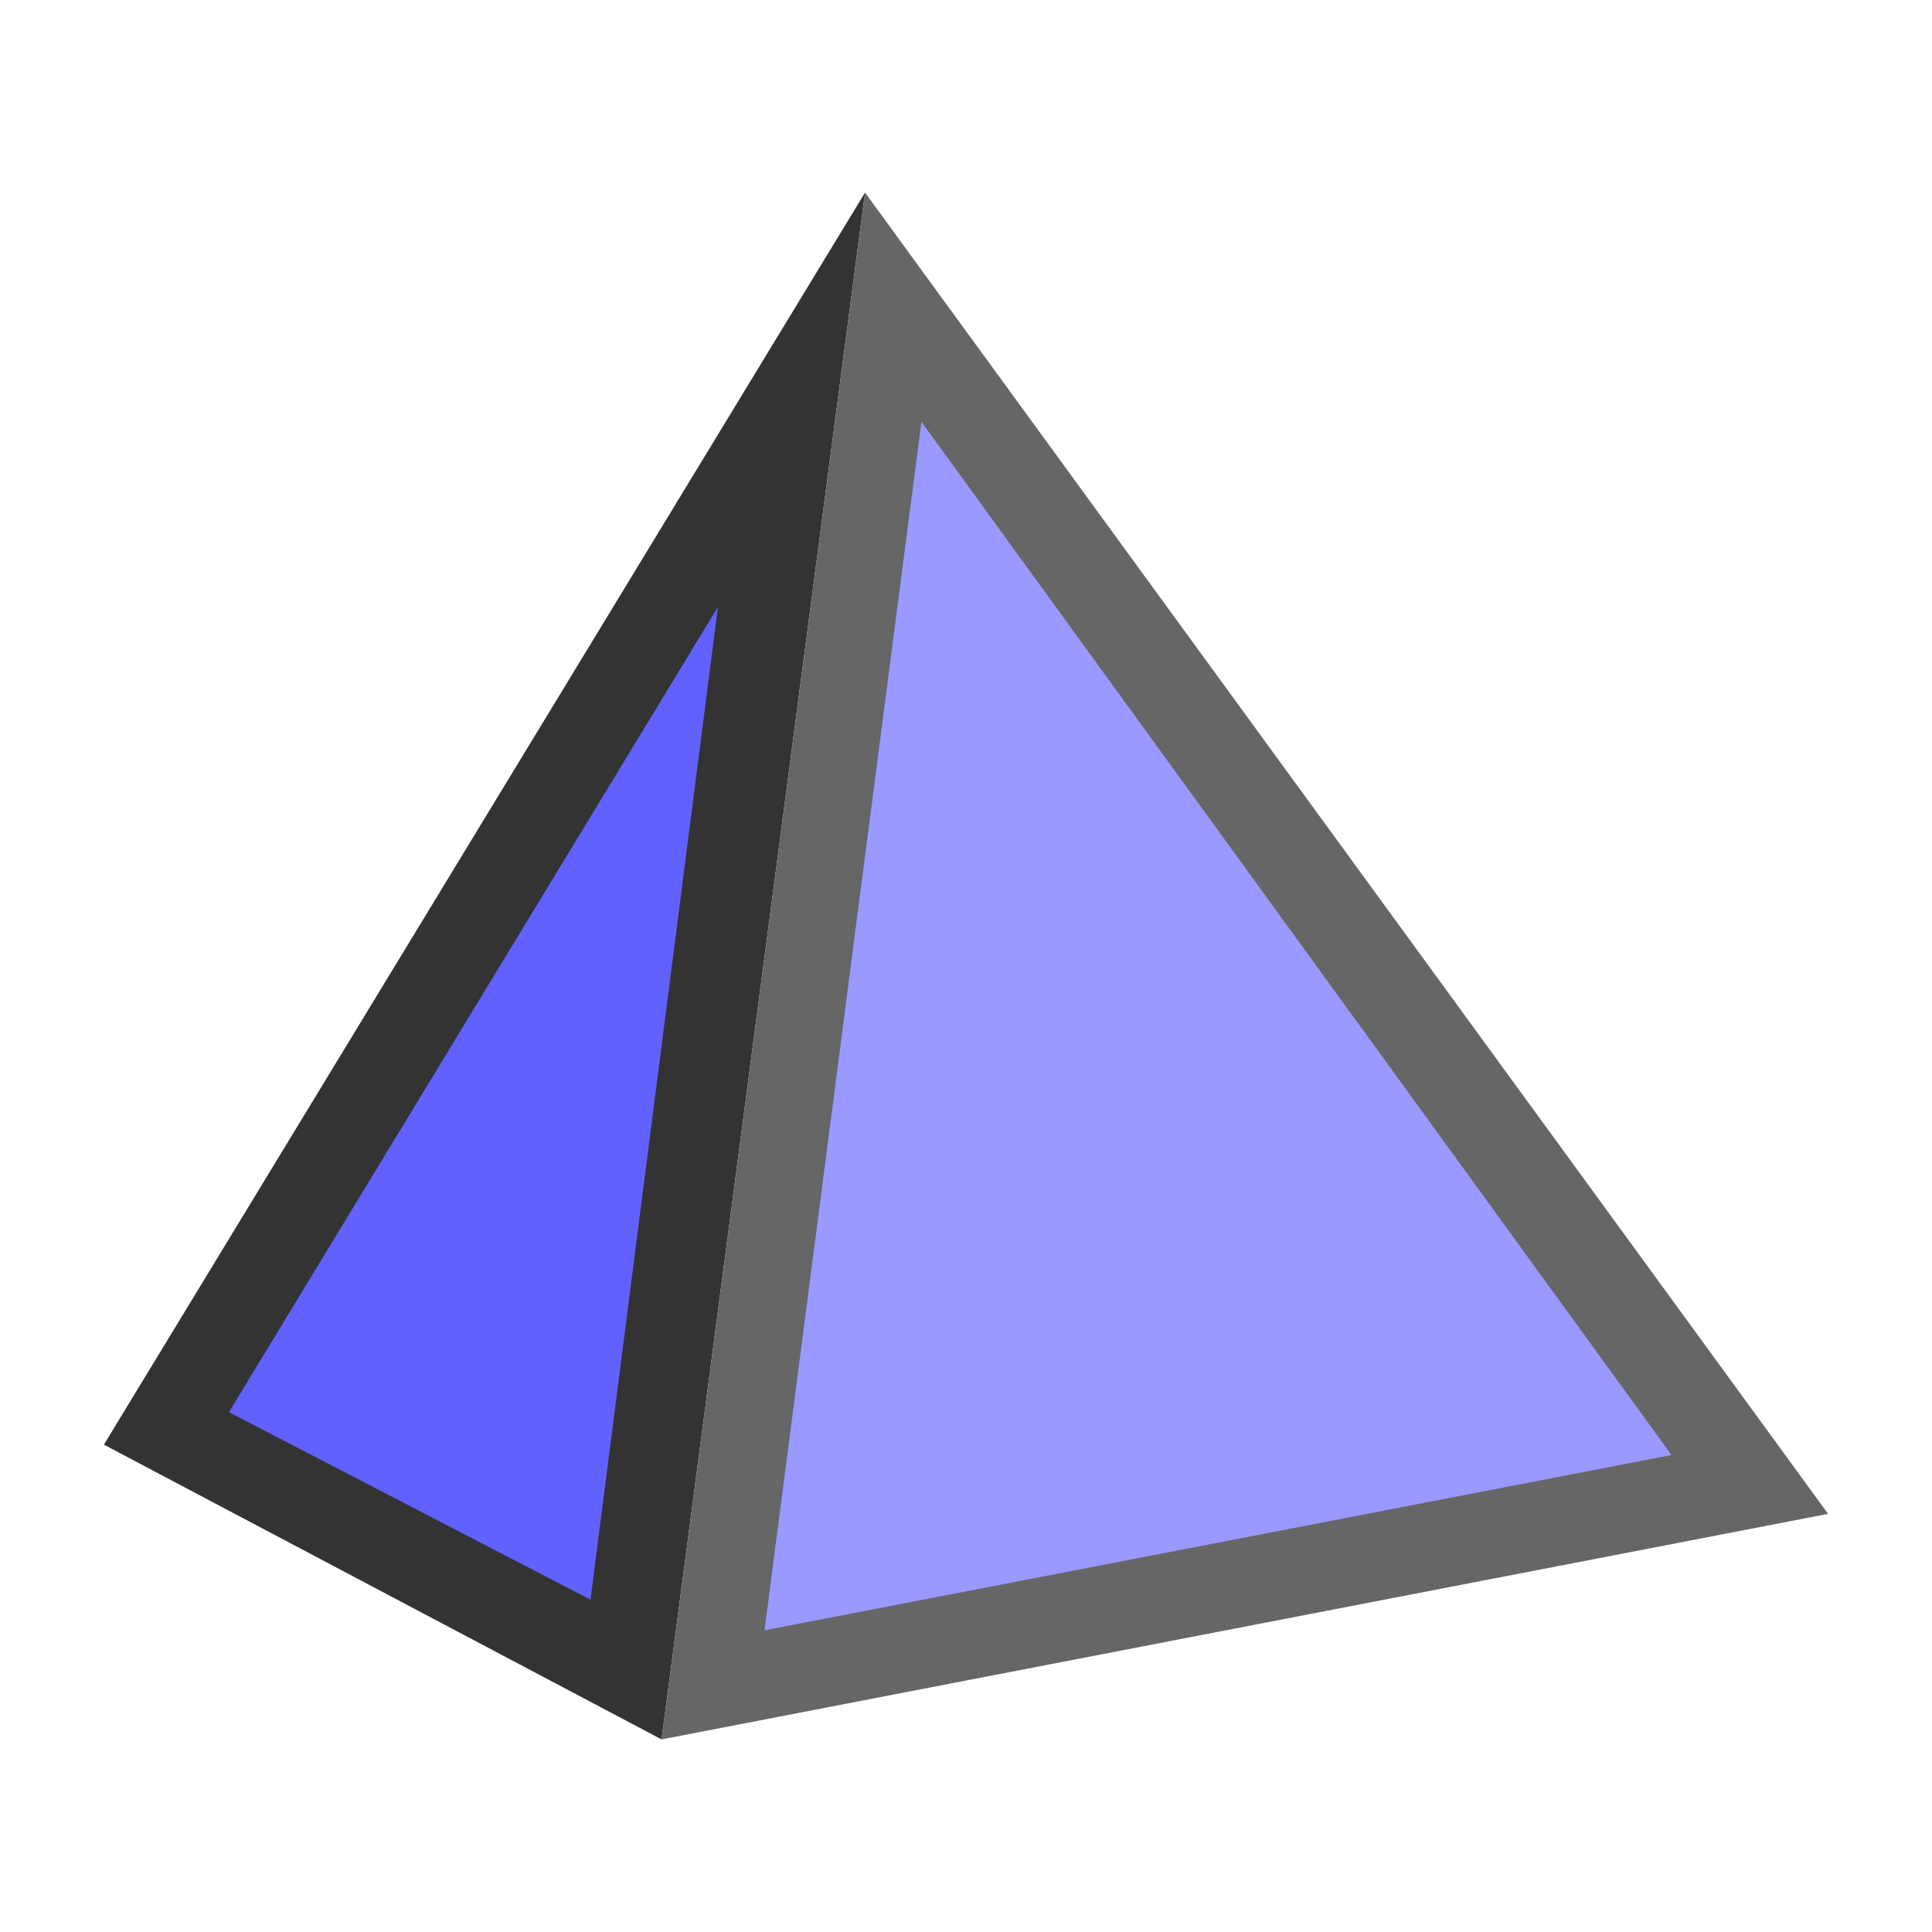 <svg xmlns="http://www.w3.org/2000/svg" viewBox="0 0 512 512" width="512" height="512"><path fill="#333" d="M27.538 382.846L229.245 51.043l-53.92 409.914"/><path fill="#666" d="M175.326 460.957l53.92-409.914L484.46 401.19"/><path fill="#6161ff" d="M60.667 374.232L190.263 160.83l-33.776 263.1"/><path fill="#99f" d="M202.61 432.05l41.576-320.267L442.972 385.6"/></svg>